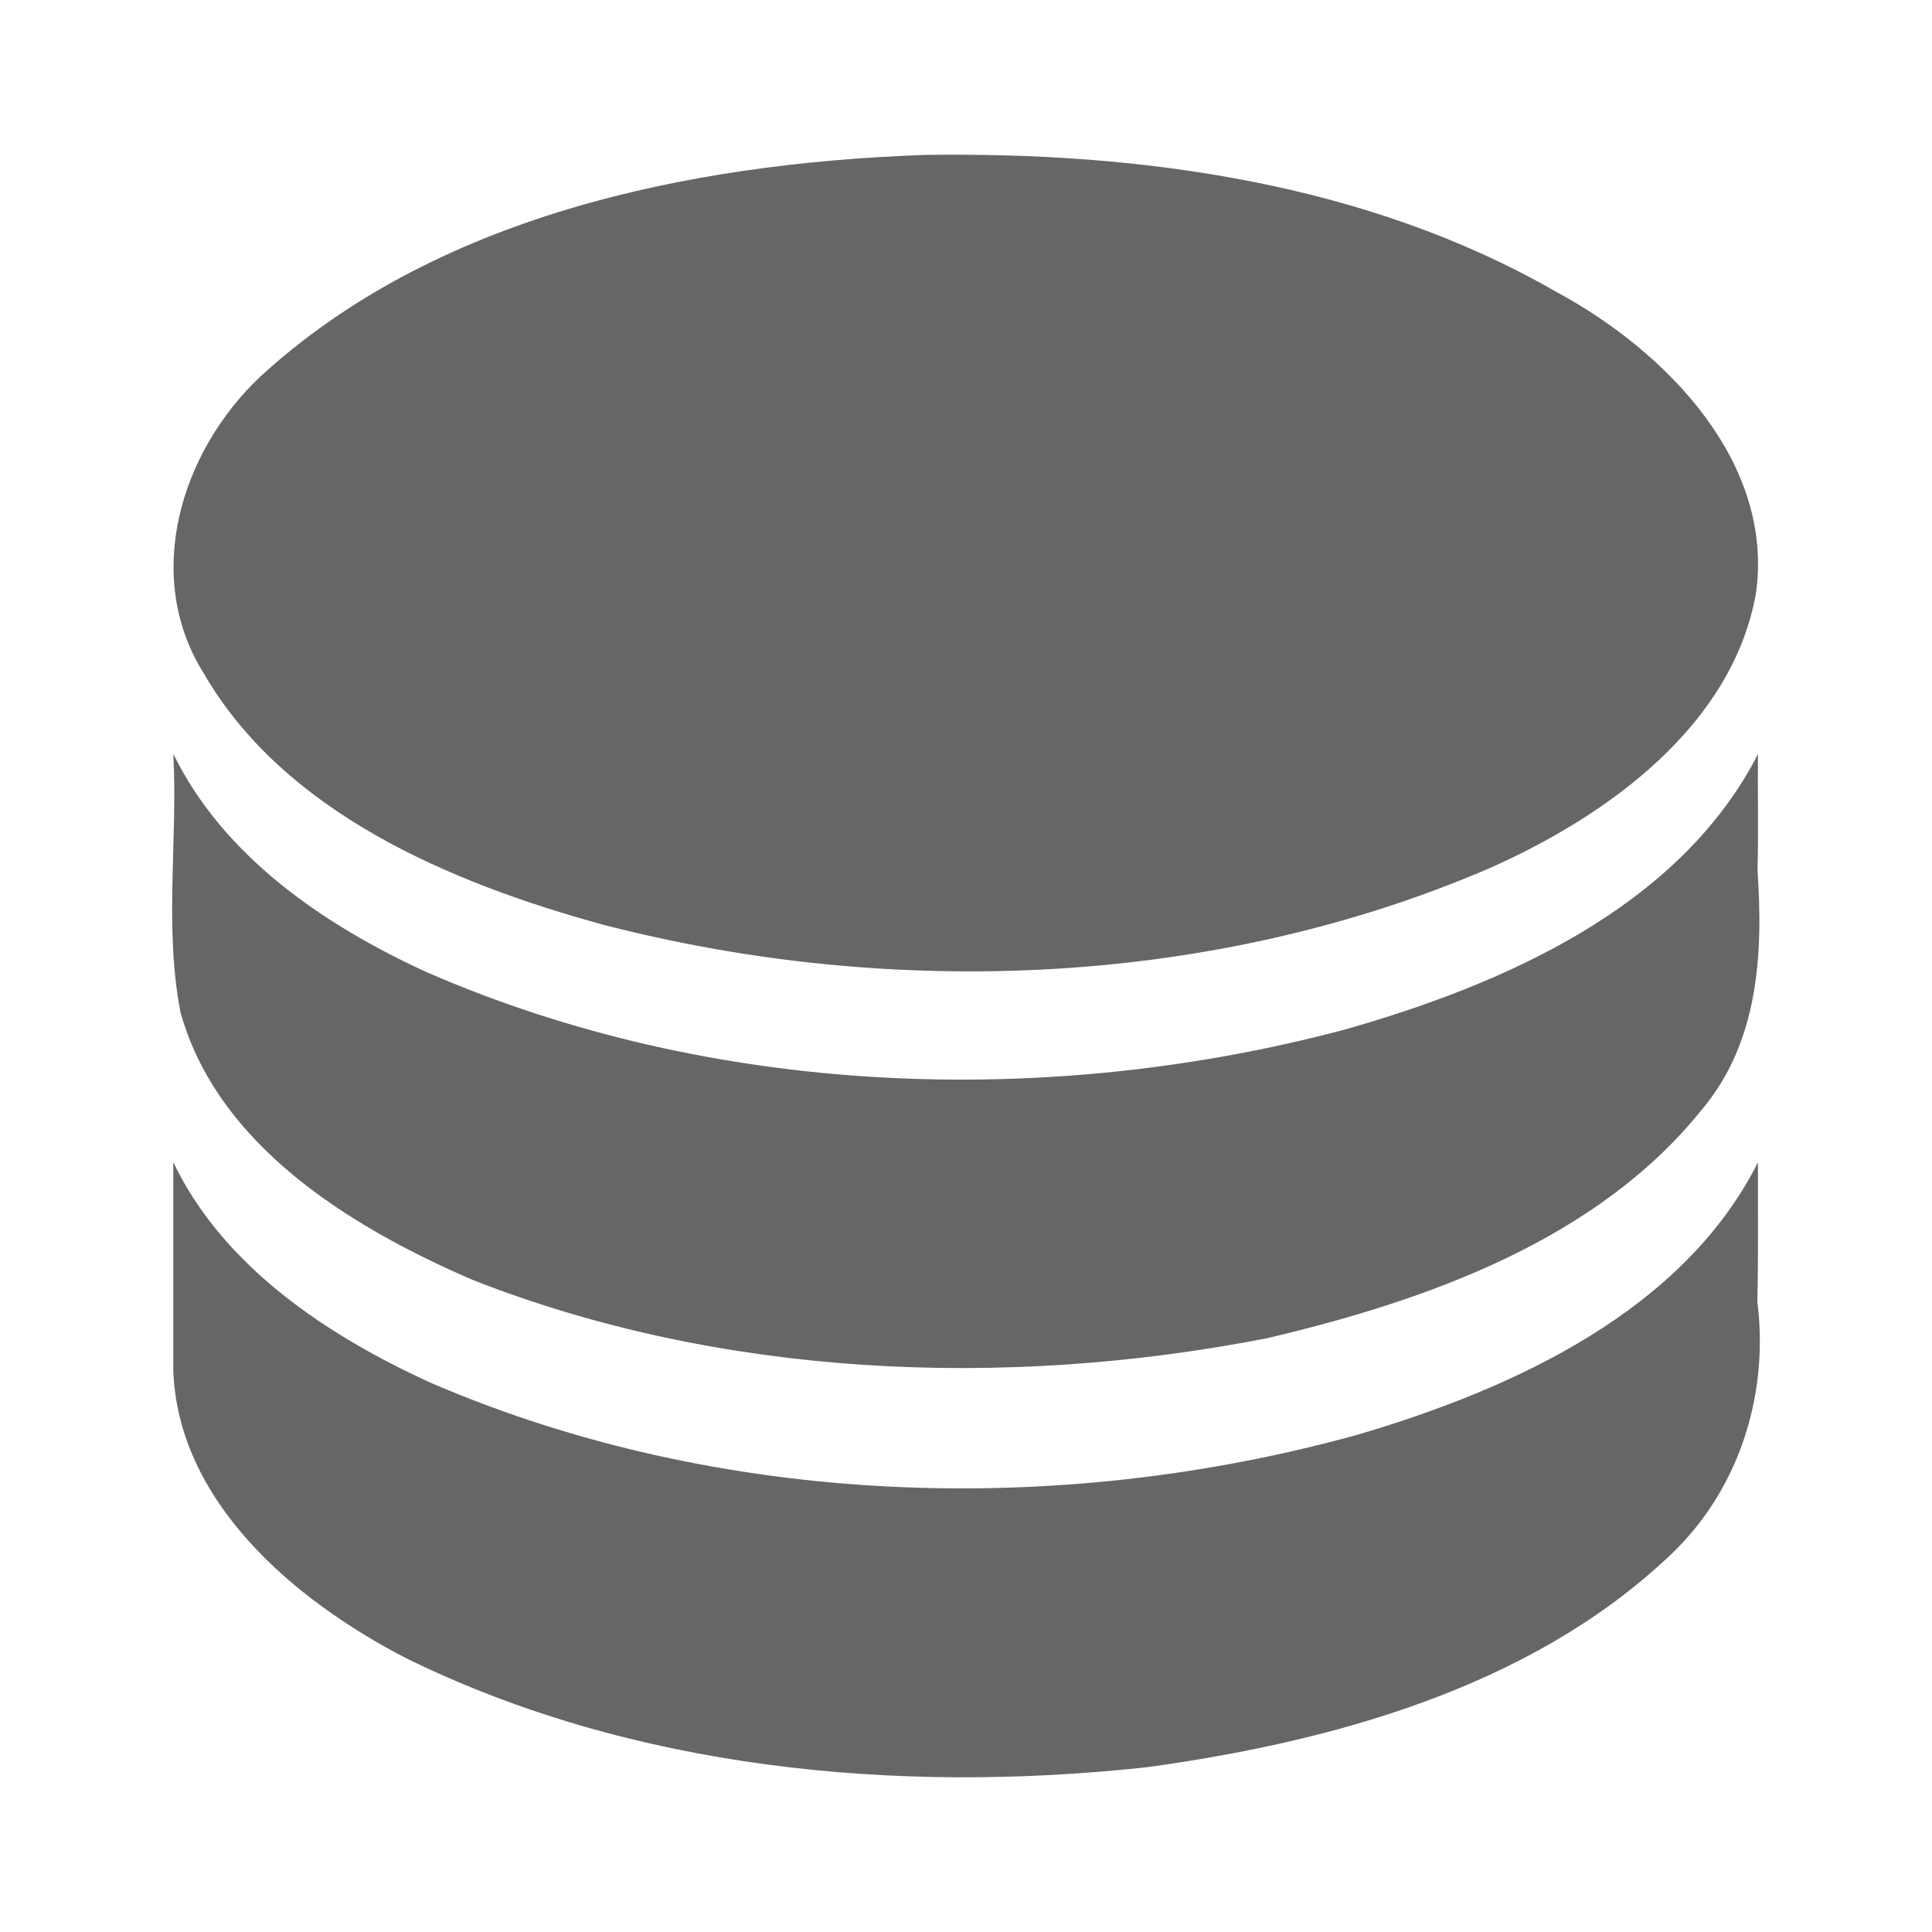 <?xml version="1.0" encoding="UTF-8" standalone="no"?>
<svg
   xmlns:dc="http://purl.org/dc/elements/1.1/"
   xmlns:cc="http://creativecommons.org/ns#"
   xmlns:rdf="http://www.w3.org/1999/02/22-rdf-syntax-ns#"
   xmlns:svg="http://www.w3.org/2000/svg"
   xmlns="http://www.w3.org/2000/svg"
   xmlns:sodipodi="http://sodipodi.sourceforge.net/DTD/sodipodi-0.dtd"
   xmlns:inkscape="http://www.inkscape.org/namespaces/inkscape"
   sodipodi:docname="kolourpaint.svg.svg"
   height="100%"
   width="100%"
   inkscape:version="0.48.5 r10040"
   version="1.1"
   id="svg2"
   viewBox="0 0 512 512">
  <sodipodi:namedview
     pagecolor="#666666"
     bordercolor="#666666"
     borderopacity="1"
     objecttolerance="10"
     gridtolerance="10"
     guidetolerance="10"
     inkscape:pageopacity="0"
     inkscape:pageshadow="2"
     inkscape:window-width="1306"
     inkscape:window-height="706"
     id="namedview6"
     showgrid="false"
     showguides="true"
     inkscape:guide-bbox="true"
     inkscape:zoom="0.4609375"
     inkscape:cx="-118.71188"
     inkscape:cy="170.26009"
     inkscape:window-x="56"
     inkscape:window-y="26"
     inkscape:window-maximized="1"
     inkscape:current-layer="svg2">
    <sodipodi:guide
       orientation="0,1"
       position="260.083,471.005"
       id="guide2989" />
    <sodipodi:guide
       orientation="0,1"
       position="267.593,40.983"
       id="guide2991" />
    <sodipodi:guide
       orientation="1,0"
       position="40.94,84.757"
       id="guide2993" />
    <sodipodi:guide
       orientation="1,0"
       position="471.051,254.983"
       id="guide2995" />
  </sodipodi:namedview>
  <defs
     id="defs8">
    <clipPath
       id="clipPath3356"
       clipPathUnits="userSpaceOnUse">
      <path
         style="fill:none;fill-rule:evenodd"
         inkscape:connector-curvature="0"
         id="path3358"
         d="m 471.946,253.052 c 0,120.897 -98.006,218.907 -218.907,218.907 -120.897,0 -218.907,-98.006 -218.907,-218.907 0,-120.897 98.006,-218.907 218.907,-218.907 120.897,0 218.907,98.006 218.907,218.907" />
    </clipPath>
    <clipPath
       id="clipPath3663"
       clipPathUnits="userSpaceOnUse">
      <path
         inkscape:connector-curvature="0"
         id="path3665"
         d="M 26,0 C 11.603,0 0,11.603 0,26 l 0,460 c 0,14.397 11.603,26 26,26 l 460,0 c 14.397,0 26,-11.603 26,-26 L 512,26 C 512,11.603 500.397,0 486,0 L 26,0 z"
         style="fill:none;fill-opacity:1;stroke:none" />
    </clipPath>
    <clipPath
       clipPathUnits="userSpaceOnUse"
       id="clipPath3784">
      <path
         d="m 471.95,253.05 c 0,120.9 -98.01,218.9 -218.9,218.9 -120.9,0 -218.9,-98.01 -218.9,-218.9 0,-120.9 98.01,-218.9 218.9,-218.9 120.9,0 218.9,98.01 218.9,218.9"
         inkscape:connector-curvature="0"
         id="path3786"
         style="fill:none;fill-opacity:1;fill-rule:evenodd" />
    </clipPath>
    <clipPath
       clipPathUnits="userSpaceOnUse"
       id="clipPath4832">
      <path
         id="path4834"
         d="M 26,0 C 11.603,0 0,11.603 0,26 l 0,460 c 0,14.397 11.603,26 26,26 l 460,0 c 14.397,0 26,-11.603 26,-26 L 512,26 C 512,11.603 500.397,0 486,0 L 26,0 z"
         style="fill:none;fill-opacity:1;stroke:none"
         inkscape:connector-curvature="0" />
    </clipPath>
  </defs>
  <path
     style="fill:none;fill-opacity:1;stroke:none"
     d="M 26 0 C 11.603 0 0 11.603 0 26 L 0 486 C 0 500.397 11.603 512 26 512 L 486 512 C 500.397 512 512 500.397 512 486 L 512 26 C 512 11.603 500.397 0 486 0 L 26 0 z "
     id="rect2986" />
  <g
     style="color:#000000;fill:#000000;opacity:0.0"
     id="g4489"
     clip-path="url(#clipPath4832)">
    <path
       inkscape:connector-curvature="0"
       d="m 244.811,41.066 c -62.713,2.251 -129.696,16.324 -175.954,58.852 L 457.766,488.826 c 46.258,-42.528 113.241,-56.601 175.954,-58.852 z"
       id="path4491"
       style="fill:#000000" />
    <path
       inkscape:connector-curvature="0"
       d="M 68.857,99.918 C 47.607,120.093 37.928,152.944 54.043,178.516 L 442.952,567.425 c -16.115,-25.572 -6.436,-58.423 14.814,-78.598 z"
       id="path4493"
       style="fill:#000000" />
    <path
       inkscape:connector-curvature="0"
       d="m 54.043,178.516 c 4.475,7.72 9.941,14.641 16.162,20.862 L 459.114,588.287 c -6.221,-6.221 -11.687,-13.142 -16.162,-20.862 z"
       id="path4495"
       style="fill:#000000" />
    <path
       inkscape:connector-curvature="0"
       d="m 70.205,199.379 c 23.353,23.353 57.351,36.837 89.575,45.665 l 388.909,388.909 c -32.224,-8.827 -66.222,-22.312 -89.575,-45.665 z"
       id="path4497"
       style="fill:#000000" />
    <path
       inkscape:connector-curvature="0"
       d="m 159.78,245.044 c 76.912,19.907 162.048,16.433 234.924,-14.947 l 388.909,388.909 c -72.876,31.38 -158.012,34.854 -234.924,14.947 z"
       id="path4499"
       style="fill:#000000" />
    <path
       inkscape:connector-curvature="0"
       d="m 394.704,230.097 c 32.052,-14.209 64.483,-38.204 70.647,-72.88 l 388.909,388.909 c -6.165,34.675 -38.595,58.671 -70.647,72.88 z"
       id="path4501"
       style="fill:#000000" />
    <path
       inkscape:connector-curvature="0"
       d="m 465.351,157.217 c 3.118,-22.111 -7.407,-42.189 -23.167,-57.949 L 831.093,488.177 c 15.76,15.76 26.285,35.838 23.167,57.949 z"
       id="path4503"
       style="fill:#000000" />
    <path
       inkscape:connector-curvature="0"
       d="M 442.185,99.268 C 433.371,90.454 422.92,82.991 412.303,77.279 L 801.212,466.188 c 10.617,5.712 21.068,13.175 29.882,21.989 z"
       id="path4505"
       style="fill:#000000" />
    <path
       inkscape:connector-curvature="0"
       d="M 412.303,77.279 C 362.38,48.564 302.473,40.154 244.803,41.066 L 633.712,429.974 c 57.669,-0.912 117.577,7.498 167.5,36.214 z"
       id="path4507"
       style="fill:#000000" />
    <path
       inkscape:connector-curvature="0"
       d="m 465.133,201.285 c -21.008,39.294 -66.277,59.529 -108.99,71.625 l 388.909,388.909 c 42.714,-12.097 87.983,-32.332 108.99,-71.625 z"
       id="path4509"
       style="fill:#000000" />
    <path
       inkscape:connector-curvature="0"
       d="m 356.143,272.91 c -79.417,21.057 -167.633,17.589 -242.919,-15.209 l 388.909,388.909 c 75.286,32.799 163.502,36.266 242.919,15.209 z"
       id="path4511"
       style="fill:#000000" />
    <path
       inkscape:connector-curvature="0"
       d="M 113.223,257.701 C 95.486,249.594 78.228,239.167 64.661,225.599 L 453.569,614.508 c 13.568,13.568 30.825,23.995 48.563,32.102 z"
       id="path4513"
       style="fill:#000000" />
    <path
       inkscape:connector-curvature="0"
       d="M 64.661,225.599 C 57.079,218.018 50.65,209.456 45.933,199.77 L 434.842,588.679 c 4.717,9.686 11.147,18.247 18.728,25.829 z"
       id="path4515"
       style="fill:#000000" />
    <path
       inkscape:connector-curvature="0"
       d="m 45.933,199.77 c 1.207,22.789 -2.477,46.015 1.913,68.547 L 436.754,657.226 c -4.39,-22.532 -0.706,-45.758 -1.913,-68.547 z"
       id="path4517"
       style="fill:#000000" />
    <path
       inkscape:connector-curvature="0"
       d="m 47.846,268.317 c 3.888,13.899 11.689,25.681 21.731,35.723 L 458.485,692.949 c -10.042,-10.042 -17.842,-21.824 -21.731,-35.723 z"
       id="path4519"
       style="fill:#000000" />
    <path
       inkscape:connector-curvature="0"
       d="m 69.576,304.04 c 15.319,15.319 35.854,26.589 55.676,35.148 l 388.909,388.909 c -19.823,-8.559 -40.358,-19.829 -55.676,-35.148 z"
       id="path4521"
       style="fill:#000000" />
    <path
       inkscape:connector-curvature="0"
       d="m 125.253,339.188 c 65.835,25.88 141.008,29.047 210.556,15.446 L 724.717,743.543 C 655.169,757.144 579.996,753.977 514.161,728.097 z"
       id="path4523"
       style="fill:#000000" />
    <path
       inkscape:connector-curvature="0"
       d="m 335.808,354.634 c 42.739,-10.028 87.606,-26.254 115.071,-60.419 l 388.909,388.909 c -27.465,34.165 -72.333,50.391 -115.071,60.419 z"
       id="path4525"
       style="fill:#000000" />
    <path
       inkscape:connector-curvature="0"
       d="m 450.879,294.215 c 15.206,-17.975 16.394,-41.456 14.885,-63.541 l 388.909,388.909 c 1.509,22.085 0.321,45.566 -14.885,63.541 z"
       id="path4527"
       style="fill:#000000" />
    <path
       inkscape:connector-curvature="0"
       d="m 465.764,230.674 c 0.266,-10.308 0.023,-20.63 0.107,-30.947 l 388.909,388.909 c -0.084,10.318 0.159,20.639 -0.107,30.947 z"
       id="path4529"
       style="fill:#000000" />
    <path
       inkscape:connector-curvature="0"
       d="m 465.871,199.727 -0.702,1.471 388.909,388.909 0.702,-1.471 z"
       id="path4531"
       style="fill:#000000" />
    <path
       inkscape:connector-curvature="0"
       d="m 465.17,201.198 -0.044,0.092 388.909,388.909 0.044,-0.092 z"
       id="path4533"
       style="fill:#000000" />
    <path
       inkscape:connector-curvature="0"
       d="m 45.908,362.958 c 0.624,19.312 10.34,36.004 24.025,49.689 L 458.842,801.555 C 445.157,787.87 435.441,771.178 434.817,751.866 z"
       id="path4535"
       style="fill:#000000" />
    <path
       inkscape:connector-curvature="0"
       d="m 69.933,412.646 c 10.925,10.925 24.379,19.933 37.757,26.828 L 496.599,828.384 C 483.221,821.489 469.767,812.48 458.842,801.555 z"
       id="path4537"
       style="fill:#000000" />
    <path
       inkscape:connector-curvature="0"
       d="m 107.69,439.475 c 59.697,29.32 129.725,36.069 196.114,28.873 l 388.909,388.909 c -66.39,7.196 -136.417,0.447 -196.114,-28.873 z"
       id="path4539"
       style="fill:#000000" />
    <path
       inkscape:connector-curvature="0"
       d="m 303.804,468.348 c 49.349,-6.745 100.861,-21.109 137.318,-54.818 l 388.909,388.909 c -36.457,33.709 -87.969,48.073 -137.318,54.818 z"
       id="path4541"
       style="fill:#000000" />
    <path
       inkscape:connector-curvature="0"
       d="m 441.122,413.53 c 19.483,-17.444 27.767,-43.471 24.594,-68.598 l 388.909,388.909 c 3.173,25.127 -5.111,51.153 -24.594,68.598 z"
       id="path4543"
       style="fill:#000000" />
    <path
       inkscape:connector-curvature="0"
       d="m 465.717,344.932 c 0.295,-12.294 0.111,-24.598 0.161,-36.898 l 388.909,388.909 c -0.05,12.299 0.134,24.604 -0.161,36.898 z"
       id="path4545"
       style="fill:#000000" />
    <path
       inkscape:connector-curvature="0"
       d="m 465.877,308.035 c -19.755,39.234 -64.429,59.94 -106.272,72.232 L 748.514,769.175 c 41.843,-12.292 86.518,-32.998 106.272,-72.232 z"
       id="path4547"
       style="fill:#000000" />
    <path
       inkscape:connector-curvature="0"
       d="m 359.605,380.266 c -79.909,22.065 -168.972,18.999 -245.062,-13.635 l 388.909,388.909 c 76.089,32.634 165.153,35.7 245.062,13.635 z"
       id="path4549"
       style="fill:#000000" />
    <path
       inkscape:connector-curvature="0"
       d="M 114.543,366.631 C 96.386,358.394 78.488,347.773 64.555,333.841 L 453.464,722.749 c 13.932,13.932 31.83,24.553 49.988,32.791 z"
       id="path4551"
       style="fill:#000000" />
    <path
       inkscape:connector-curvature="0"
       d="M 64.555,333.841 C 56.969,326.254 50.558,317.686 45.921,307.986 L 434.83,696.894 c 4.637,9.7 11.048,18.268 18.634,25.855 z"
       id="path4553"
       style="fill:#000000" />
    <path
       inkscape:connector-curvature="0"
       d="m 45.921,307.986 c 0,18.322 0,36.646 0,54.968 L 434.83,751.863 c 0,-18.322 0,-36.646 0,-54.968 z"
       id="path4555"
       style="fill:#000000" />
  </g>
  <path
     d="m 244.811,41.066 c -62.713,2.251 -129.696,16.324 -175.954,58.852 -21.251,20.175 -30.929,53.026 -14.814,78.598 21.275,36.7 64.928,55.348 105.737,66.527 76.912,19.907 162.048,16.433 234.924,-14.947 32.052,-14.209 64.483,-38.204 70.647,-72.88 C 470.214,122.741 441.905,93.205 412.303,77.279 362.38,48.564 302.473,40.154 244.803,41.066 M 465.133,201.285 c -21.008,39.294 -66.277,59.529 -108.99,71.625 -79.417,21.057 -167.633,17.589 -242.919,-15.209 -27.649,-12.638 -54.131,-30.911 -67.291,-57.931 1.207,22.789 -2.477,46.015 1.913,68.547 9.82,35.101 44.59,56.7 77.407,70.871 65.835,25.88 141.008,29.047 210.556,15.446 42.739,-10.028 87.606,-26.254 115.071,-60.419 15.206,-17.975 16.394,-41.456 14.885,-63.541 0.266,-10.308 0.023,-20.63 0.107,-30.947 l -0.702,1.471 -0.044,0.092 M 45.908,362.958 c 1.123,34.73 31.648,60.986 61.782,76.517 59.697,29.32 129.725,36.069 196.114,28.873 49.349,-6.745 100.861,-21.109 137.318,-54.818 19.483,-17.444 27.767,-43.471 24.594,-68.598 0.295,-12.294 0.111,-24.598 0.161,-36.898 -19.755,39.234 -64.429,59.94 -106.272,72.232 -79.909,22.065 -168.972,18.999 -245.062,-13.635 -28.045,-12.723 -55.47,-31.132 -68.622,-58.646 0,18.322 0,36.646 0,54.968"
     inkscape:connector-curvature="0"
     id="path3877"
     style="color:#000000;fill:#666666" />
</svg>
